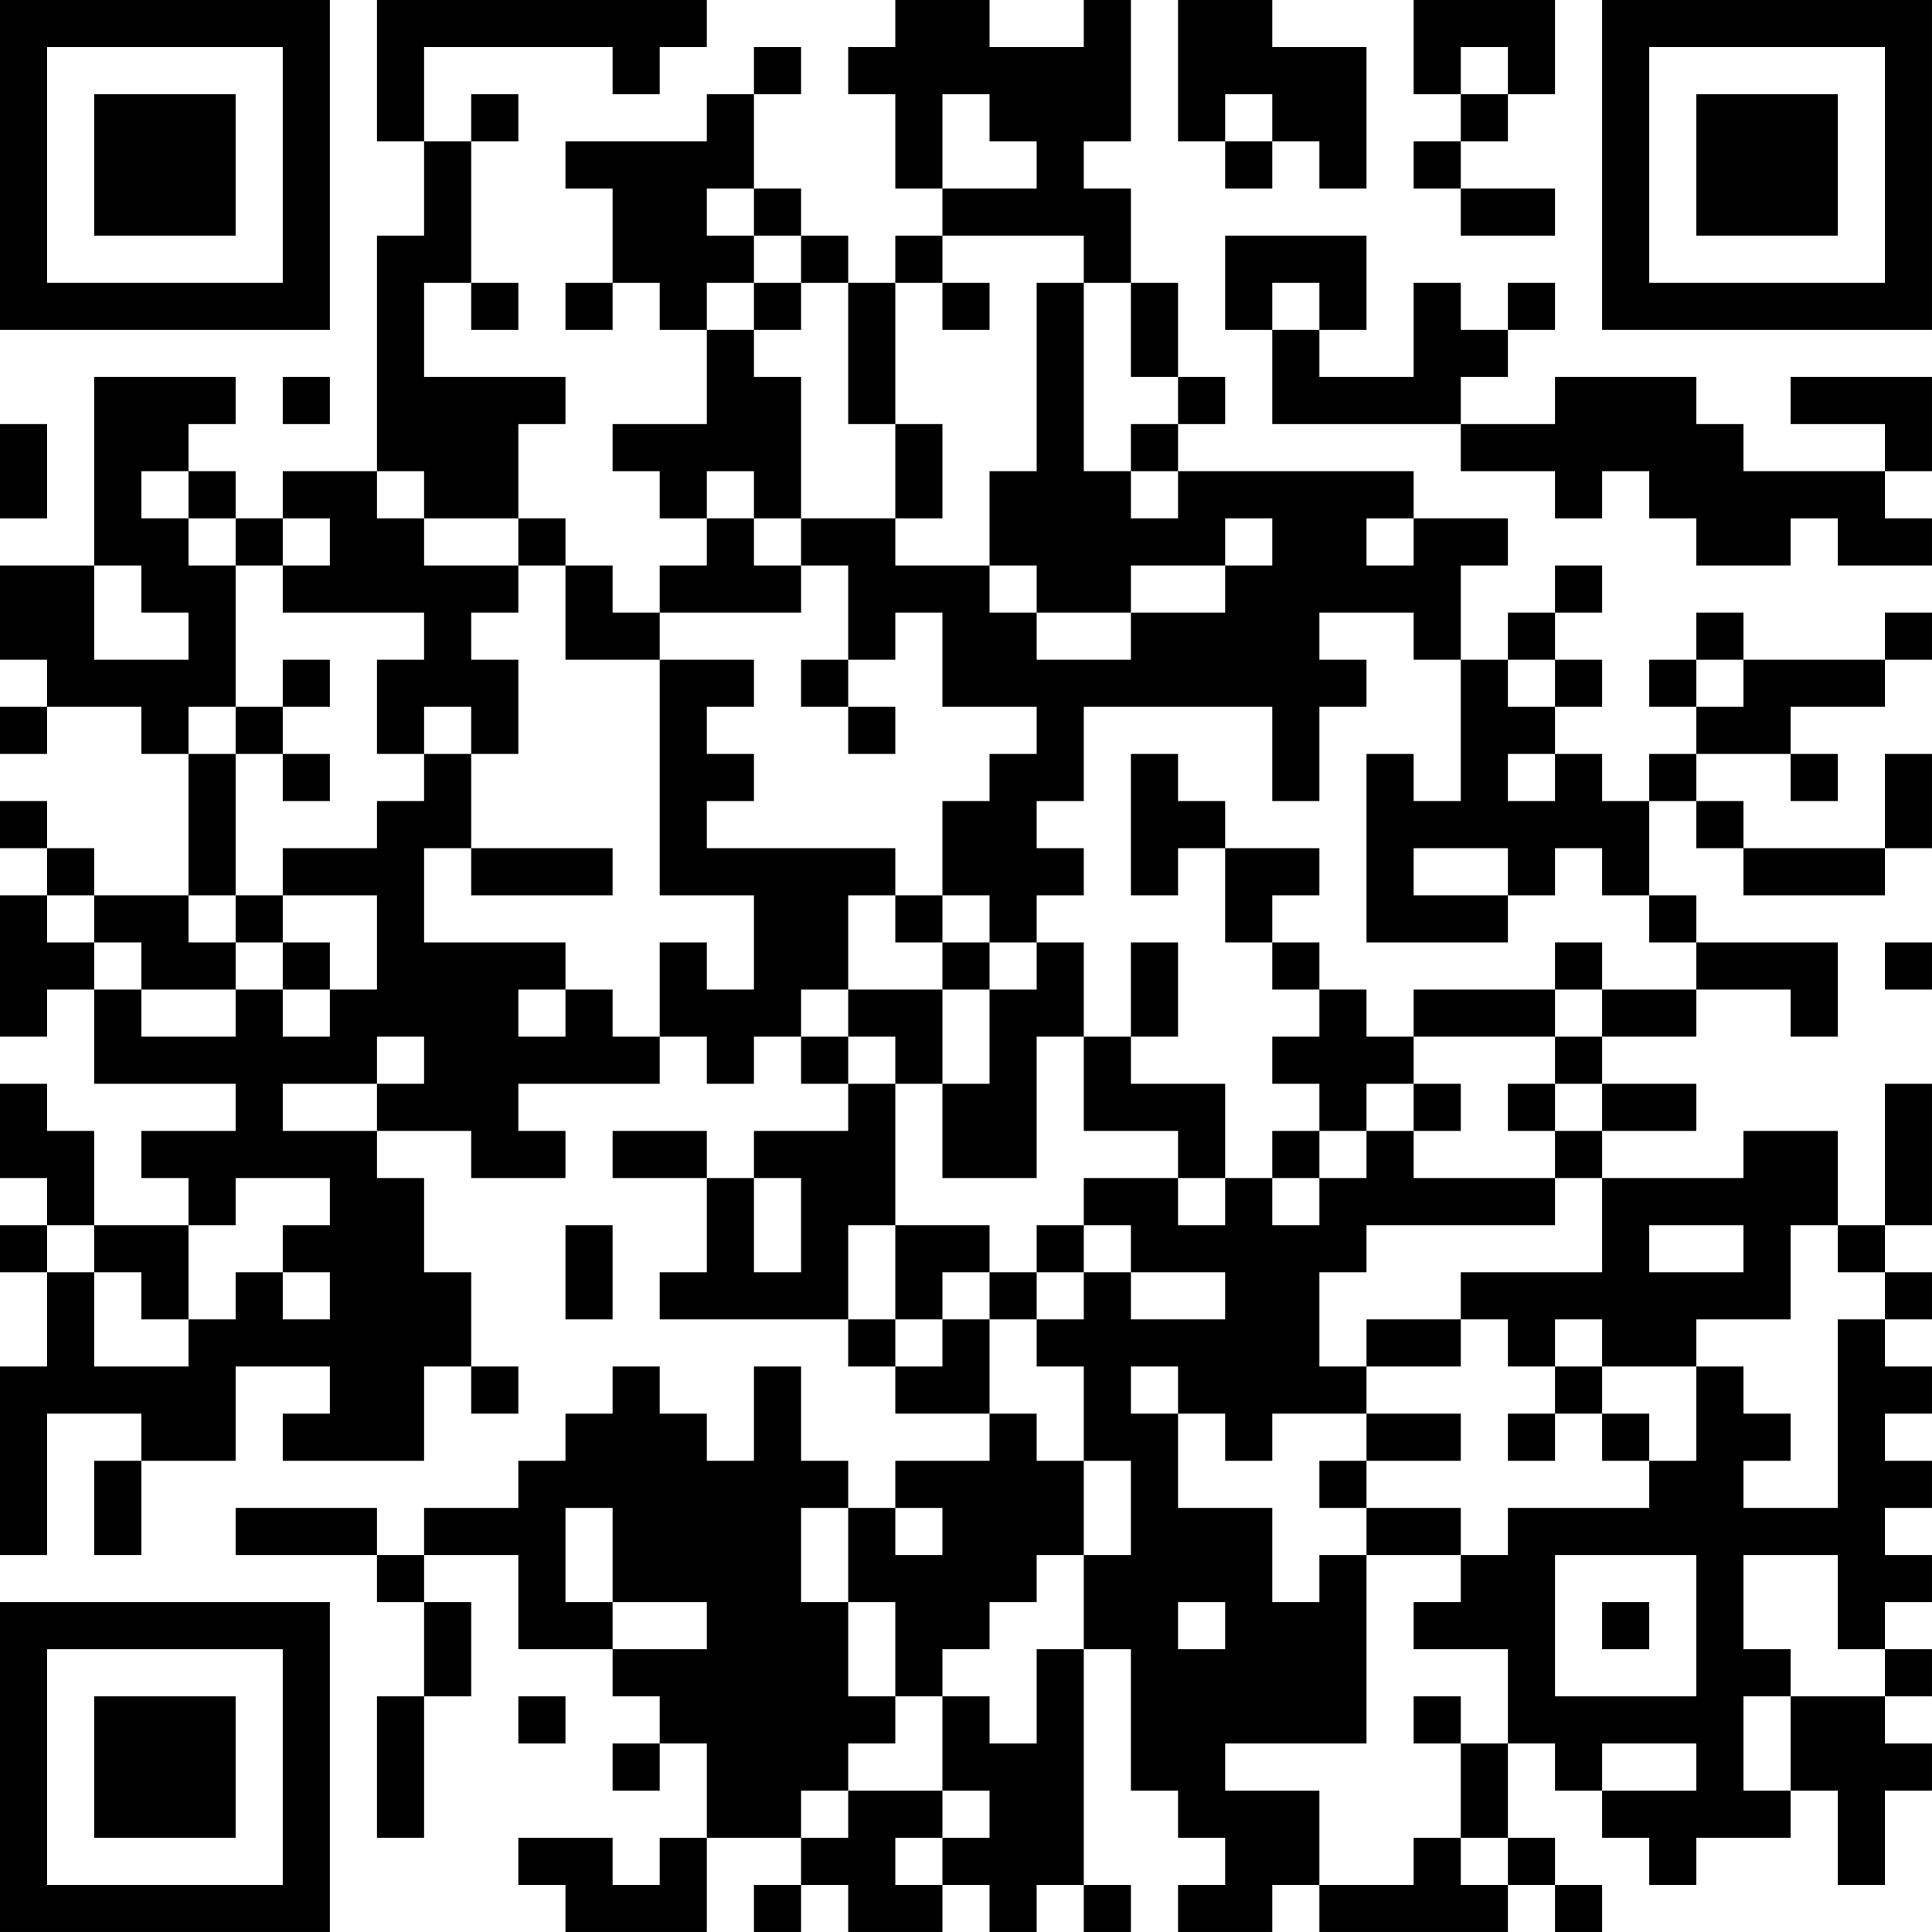 <?xml version="1.0" encoding="UTF-8"?>
<svg xmlns="http://www.w3.org/2000/svg" version="1.1" width="200" height="200" viewBox="0 0 200 200"><rect x="0" y="0" width="200" height="200" fill="#ffffff"/><g transform="scale(4.878)"><g transform="translate(0,0)"><path fill-rule="evenodd" d="M8 0L8 3L9 3L9 5L8 5L8 10L6 10L6 11L5 11L5 10L4 10L4 9L5 9L5 8L2 8L2 12L0 12L0 14L1 14L1 15L0 15L0 16L1 16L1 15L3 15L3 16L4 16L4 19L2 19L2 18L1 18L1 17L0 17L0 18L1 18L1 19L0 19L0 22L1 22L1 21L2 21L2 23L5 23L5 24L3 24L3 25L4 25L4 26L2 26L2 24L1 24L1 23L0 23L0 25L1 25L1 26L0 26L0 27L1 27L1 29L0 29L0 33L1 33L1 30L3 30L3 31L2 31L2 33L3 33L3 31L5 31L5 29L7 29L7 30L6 30L6 31L9 31L9 29L10 29L10 30L11 30L11 29L10 29L10 27L9 27L9 25L8 25L8 24L10 24L10 25L12 25L12 24L11 24L11 23L14 23L14 22L15 22L15 23L16 23L16 22L17 22L17 23L18 23L18 24L16 24L16 25L15 25L15 24L13 24L13 25L15 25L15 27L14 27L14 28L18 28L18 29L19 29L19 30L21 30L21 31L19 31L19 32L18 32L18 31L17 31L17 29L16 29L16 31L15 31L15 30L14 30L14 29L13 29L13 30L12 30L12 31L11 31L11 32L9 32L9 33L8 33L8 32L5 32L5 33L8 33L8 34L9 34L9 36L8 36L8 39L9 39L9 36L10 36L10 34L9 34L9 33L11 33L11 35L13 35L13 36L14 36L14 37L13 37L13 38L14 38L14 37L15 37L15 39L14 39L14 40L13 40L13 39L11 39L11 40L12 40L12 41L15 41L15 39L17 39L17 40L16 40L16 41L17 41L17 40L18 40L18 41L20 41L20 40L21 40L21 41L22 41L22 40L23 40L23 41L24 41L24 40L23 40L23 35L24 35L24 38L25 38L25 39L26 39L26 40L25 40L25 41L27 41L27 40L28 40L28 41L32 41L32 40L33 40L33 41L34 41L34 40L33 40L33 39L32 39L32 37L33 37L33 38L34 38L34 39L35 39L35 40L36 40L36 39L38 39L38 38L39 38L39 40L40 40L40 38L41 38L41 37L40 37L40 36L41 36L41 35L40 35L40 34L41 34L41 33L40 33L40 32L41 32L41 31L40 31L40 30L41 30L41 29L40 29L40 28L41 28L41 27L40 27L40 26L41 26L41 23L40 23L40 26L39 26L39 24L37 24L37 25L34 25L34 24L36 24L36 23L34 23L34 22L36 22L36 21L38 21L38 22L39 22L39 20L36 20L36 19L35 19L35 17L36 17L36 18L37 18L37 19L40 19L40 18L41 18L41 16L40 16L40 18L37 18L37 17L36 17L36 16L38 16L38 17L39 17L39 16L38 16L38 15L40 15L40 14L41 14L41 13L40 13L40 14L37 14L37 13L36 13L36 14L35 14L35 15L36 15L36 16L35 16L35 17L34 17L34 16L33 16L33 15L34 15L34 14L33 14L33 13L34 13L34 12L33 12L33 13L32 13L32 14L31 14L31 12L32 12L32 11L30 11L30 10L25 10L25 9L26 9L26 8L25 8L25 6L24 6L24 4L23 4L23 3L24 3L24 0L23 0L23 1L21 1L21 0L19 0L19 1L18 1L18 2L19 2L19 4L20 4L20 5L19 5L19 6L18 6L18 5L17 5L17 4L16 4L16 2L17 2L17 1L16 1L16 2L15 2L15 3L12 3L12 4L13 4L13 6L12 6L12 7L13 7L13 6L14 6L14 7L15 7L15 9L13 9L13 10L14 10L14 11L15 11L15 12L14 12L14 13L13 13L13 12L12 12L12 11L11 11L11 9L12 9L12 8L9 8L9 6L10 6L10 7L11 7L11 6L10 6L10 3L11 3L11 2L10 2L10 3L9 3L9 1L13 1L13 2L14 2L14 1L15 1L15 0ZM25 0L25 3L26 3L26 4L27 4L27 3L28 3L28 4L29 4L29 1L27 1L27 0ZM30 0L30 2L31 2L31 3L30 3L30 4L31 4L31 5L33 5L33 4L31 4L31 3L32 3L32 2L33 2L33 0ZM31 1L31 2L32 2L32 1ZM20 2L20 4L22 4L22 3L21 3L21 2ZM26 2L26 3L27 3L27 2ZM15 4L15 5L16 5L16 6L15 6L15 7L16 7L16 8L17 8L17 11L16 11L16 10L15 10L15 11L16 11L16 12L17 12L17 13L14 13L14 14L12 14L12 12L11 12L11 11L9 11L9 10L8 10L8 11L9 11L9 12L11 12L11 13L10 13L10 14L11 14L11 16L10 16L10 15L9 15L9 16L8 16L8 14L9 14L9 13L6 13L6 12L7 12L7 11L6 11L6 12L5 12L5 11L4 11L4 10L3 10L3 11L4 11L4 12L5 12L5 15L4 15L4 16L5 16L5 19L4 19L4 20L5 20L5 21L3 21L3 20L2 20L2 19L1 19L1 20L2 20L2 21L3 21L3 22L5 22L5 21L6 21L6 22L7 22L7 21L8 21L8 19L6 19L6 18L8 18L8 17L9 17L9 16L10 16L10 18L9 18L9 20L12 20L12 21L11 21L11 22L12 22L12 21L13 21L13 22L14 22L14 20L15 20L15 21L16 21L16 19L14 19L14 14L16 14L16 15L15 15L15 16L16 16L16 17L15 17L15 18L19 18L19 19L18 19L18 21L17 21L17 22L18 22L18 23L19 23L19 26L18 26L18 28L19 28L19 29L20 29L20 28L21 28L21 30L22 30L22 31L23 31L23 33L22 33L22 34L21 34L21 35L20 35L20 36L19 36L19 34L18 34L18 32L17 32L17 34L18 34L18 36L19 36L19 37L18 37L18 38L17 38L17 39L18 39L18 38L20 38L20 39L19 39L19 40L20 40L20 39L21 39L21 38L20 38L20 36L21 36L21 37L22 37L22 35L23 35L23 33L24 33L24 31L23 31L23 29L22 29L22 28L23 28L23 27L24 27L24 28L26 28L26 27L24 27L24 26L23 26L23 25L25 25L25 26L26 26L26 25L27 25L27 26L28 26L28 25L29 25L29 24L30 24L30 25L33 25L33 26L29 26L29 27L28 27L28 29L29 29L29 30L27 30L27 31L26 31L26 30L25 30L25 29L24 29L24 30L25 30L25 32L27 32L27 34L28 34L28 33L29 33L29 37L26 37L26 38L28 38L28 40L30 40L30 39L31 39L31 40L32 40L32 39L31 39L31 37L32 37L32 35L30 35L30 34L31 34L31 33L32 33L32 32L35 32L35 31L36 31L36 29L37 29L37 30L38 30L38 31L37 31L37 32L39 32L39 28L40 28L40 27L39 27L39 26L38 26L38 28L36 28L36 29L34 29L34 28L33 28L33 29L32 29L32 28L31 28L31 27L34 27L34 25L33 25L33 24L34 24L34 23L33 23L33 22L34 22L34 21L36 21L36 20L35 20L35 19L34 19L34 18L33 18L33 19L32 19L32 18L30 18L30 19L32 19L32 20L29 20L29 16L30 16L30 17L31 17L31 14L30 14L30 13L28 13L28 14L29 14L29 15L28 15L28 17L27 17L27 15L23 15L23 17L22 17L22 18L23 18L23 19L22 19L22 20L21 20L21 19L20 19L20 17L21 17L21 16L22 16L22 15L20 15L20 13L19 13L19 14L18 14L18 12L17 12L17 11L19 11L19 12L21 12L21 13L22 13L22 14L24 14L24 13L26 13L26 12L27 12L27 11L26 11L26 12L24 12L24 13L22 13L22 12L21 12L21 10L22 10L22 6L23 6L23 10L24 10L24 11L25 11L25 10L24 10L24 9L25 9L25 8L24 8L24 6L23 6L23 5L20 5L20 6L19 6L19 9L18 9L18 6L17 6L17 5L16 5L16 4ZM26 5L26 7L27 7L27 9L31 9L31 10L33 10L33 11L34 11L34 10L35 10L35 11L36 11L36 12L38 12L38 11L39 11L39 12L41 12L41 11L40 11L40 10L41 10L41 8L38 8L38 9L40 9L40 10L37 10L37 9L36 9L36 8L33 8L33 9L31 9L31 8L32 8L32 7L33 7L33 6L32 6L32 7L31 7L31 6L30 6L30 8L28 8L28 7L29 7L29 5ZM16 6L16 7L17 7L17 6ZM20 6L20 7L21 7L21 6ZM27 6L27 7L28 7L28 6ZM6 8L6 9L7 9L7 8ZM0 9L0 11L1 11L1 9ZM19 9L19 11L20 11L20 9ZM29 11L29 12L30 12L30 11ZM2 12L2 14L4 14L4 13L3 13L3 12ZM6 14L6 15L5 15L5 16L6 16L6 17L7 17L7 16L6 16L6 15L7 15L7 14ZM17 14L17 15L18 15L18 16L19 16L19 15L18 15L18 14ZM32 14L32 15L33 15L33 14ZM36 14L36 15L37 15L37 14ZM24 16L24 19L25 19L25 18L26 18L26 20L27 20L27 21L28 21L28 22L27 22L27 23L28 23L28 24L27 24L27 25L28 25L28 24L29 24L29 23L30 23L30 24L31 24L31 23L30 23L30 22L33 22L33 21L34 21L34 20L33 20L33 21L30 21L30 22L29 22L29 21L28 21L28 20L27 20L27 19L28 19L28 18L26 18L26 17L25 17L25 16ZM32 16L32 17L33 17L33 16ZM10 18L10 19L13 19L13 18ZM5 19L5 20L6 20L6 21L7 21L7 20L6 20L6 19ZM19 19L19 20L20 20L20 21L18 21L18 22L19 22L19 23L20 23L20 25L22 25L22 22L23 22L23 24L25 24L25 25L26 25L26 23L24 23L24 22L25 22L25 20L24 20L24 22L23 22L23 20L22 20L22 21L21 21L21 20L20 20L20 19ZM40 20L40 21L41 21L41 20ZM20 21L20 23L21 23L21 21ZM8 22L8 23L6 23L6 24L8 24L8 23L9 23L9 22ZM32 23L32 24L33 24L33 23ZM5 25L5 26L4 26L4 28L3 28L3 27L2 27L2 26L1 26L1 27L2 27L2 29L4 29L4 28L5 28L5 27L6 27L6 28L7 28L7 27L6 27L6 26L7 26L7 25ZM16 25L16 27L17 27L17 25ZM12 26L12 28L13 28L13 26ZM19 26L19 28L20 28L20 27L21 27L21 28L22 28L22 27L23 27L23 26L22 26L22 27L21 27L21 26ZM35 26L35 27L37 27L37 26ZM29 28L29 29L31 29L31 28ZM33 29L33 30L32 30L32 31L33 31L33 30L34 30L34 31L35 31L35 30L34 30L34 29ZM29 30L29 31L28 31L28 32L29 32L29 33L31 33L31 32L29 32L29 31L31 31L31 30ZM12 32L12 34L13 34L13 35L15 35L15 34L13 34L13 32ZM19 32L19 33L20 33L20 32ZM33 33L33 36L36 36L36 33ZM37 33L37 35L38 35L38 36L37 36L37 38L38 38L38 36L40 36L40 35L39 35L39 33ZM25 34L25 35L26 35L26 34ZM34 34L34 35L35 35L35 34ZM11 36L11 37L12 37L12 36ZM30 36L30 37L31 37L31 36ZM34 37L34 38L36 38L36 37ZM0 0L0 7L7 7L7 0ZM1 1L1 6L6 6L6 1ZM2 2L2 5L5 5L5 2ZM34 0L34 7L41 7L41 0ZM35 1L35 6L40 6L40 1ZM36 2L36 5L39 5L39 2ZM0 34L0 41L7 41L7 34ZM1 35L1 40L6 40L6 35ZM2 36L2 39L5 39L5 36Z" fill="#000000"/></g></g></svg>
